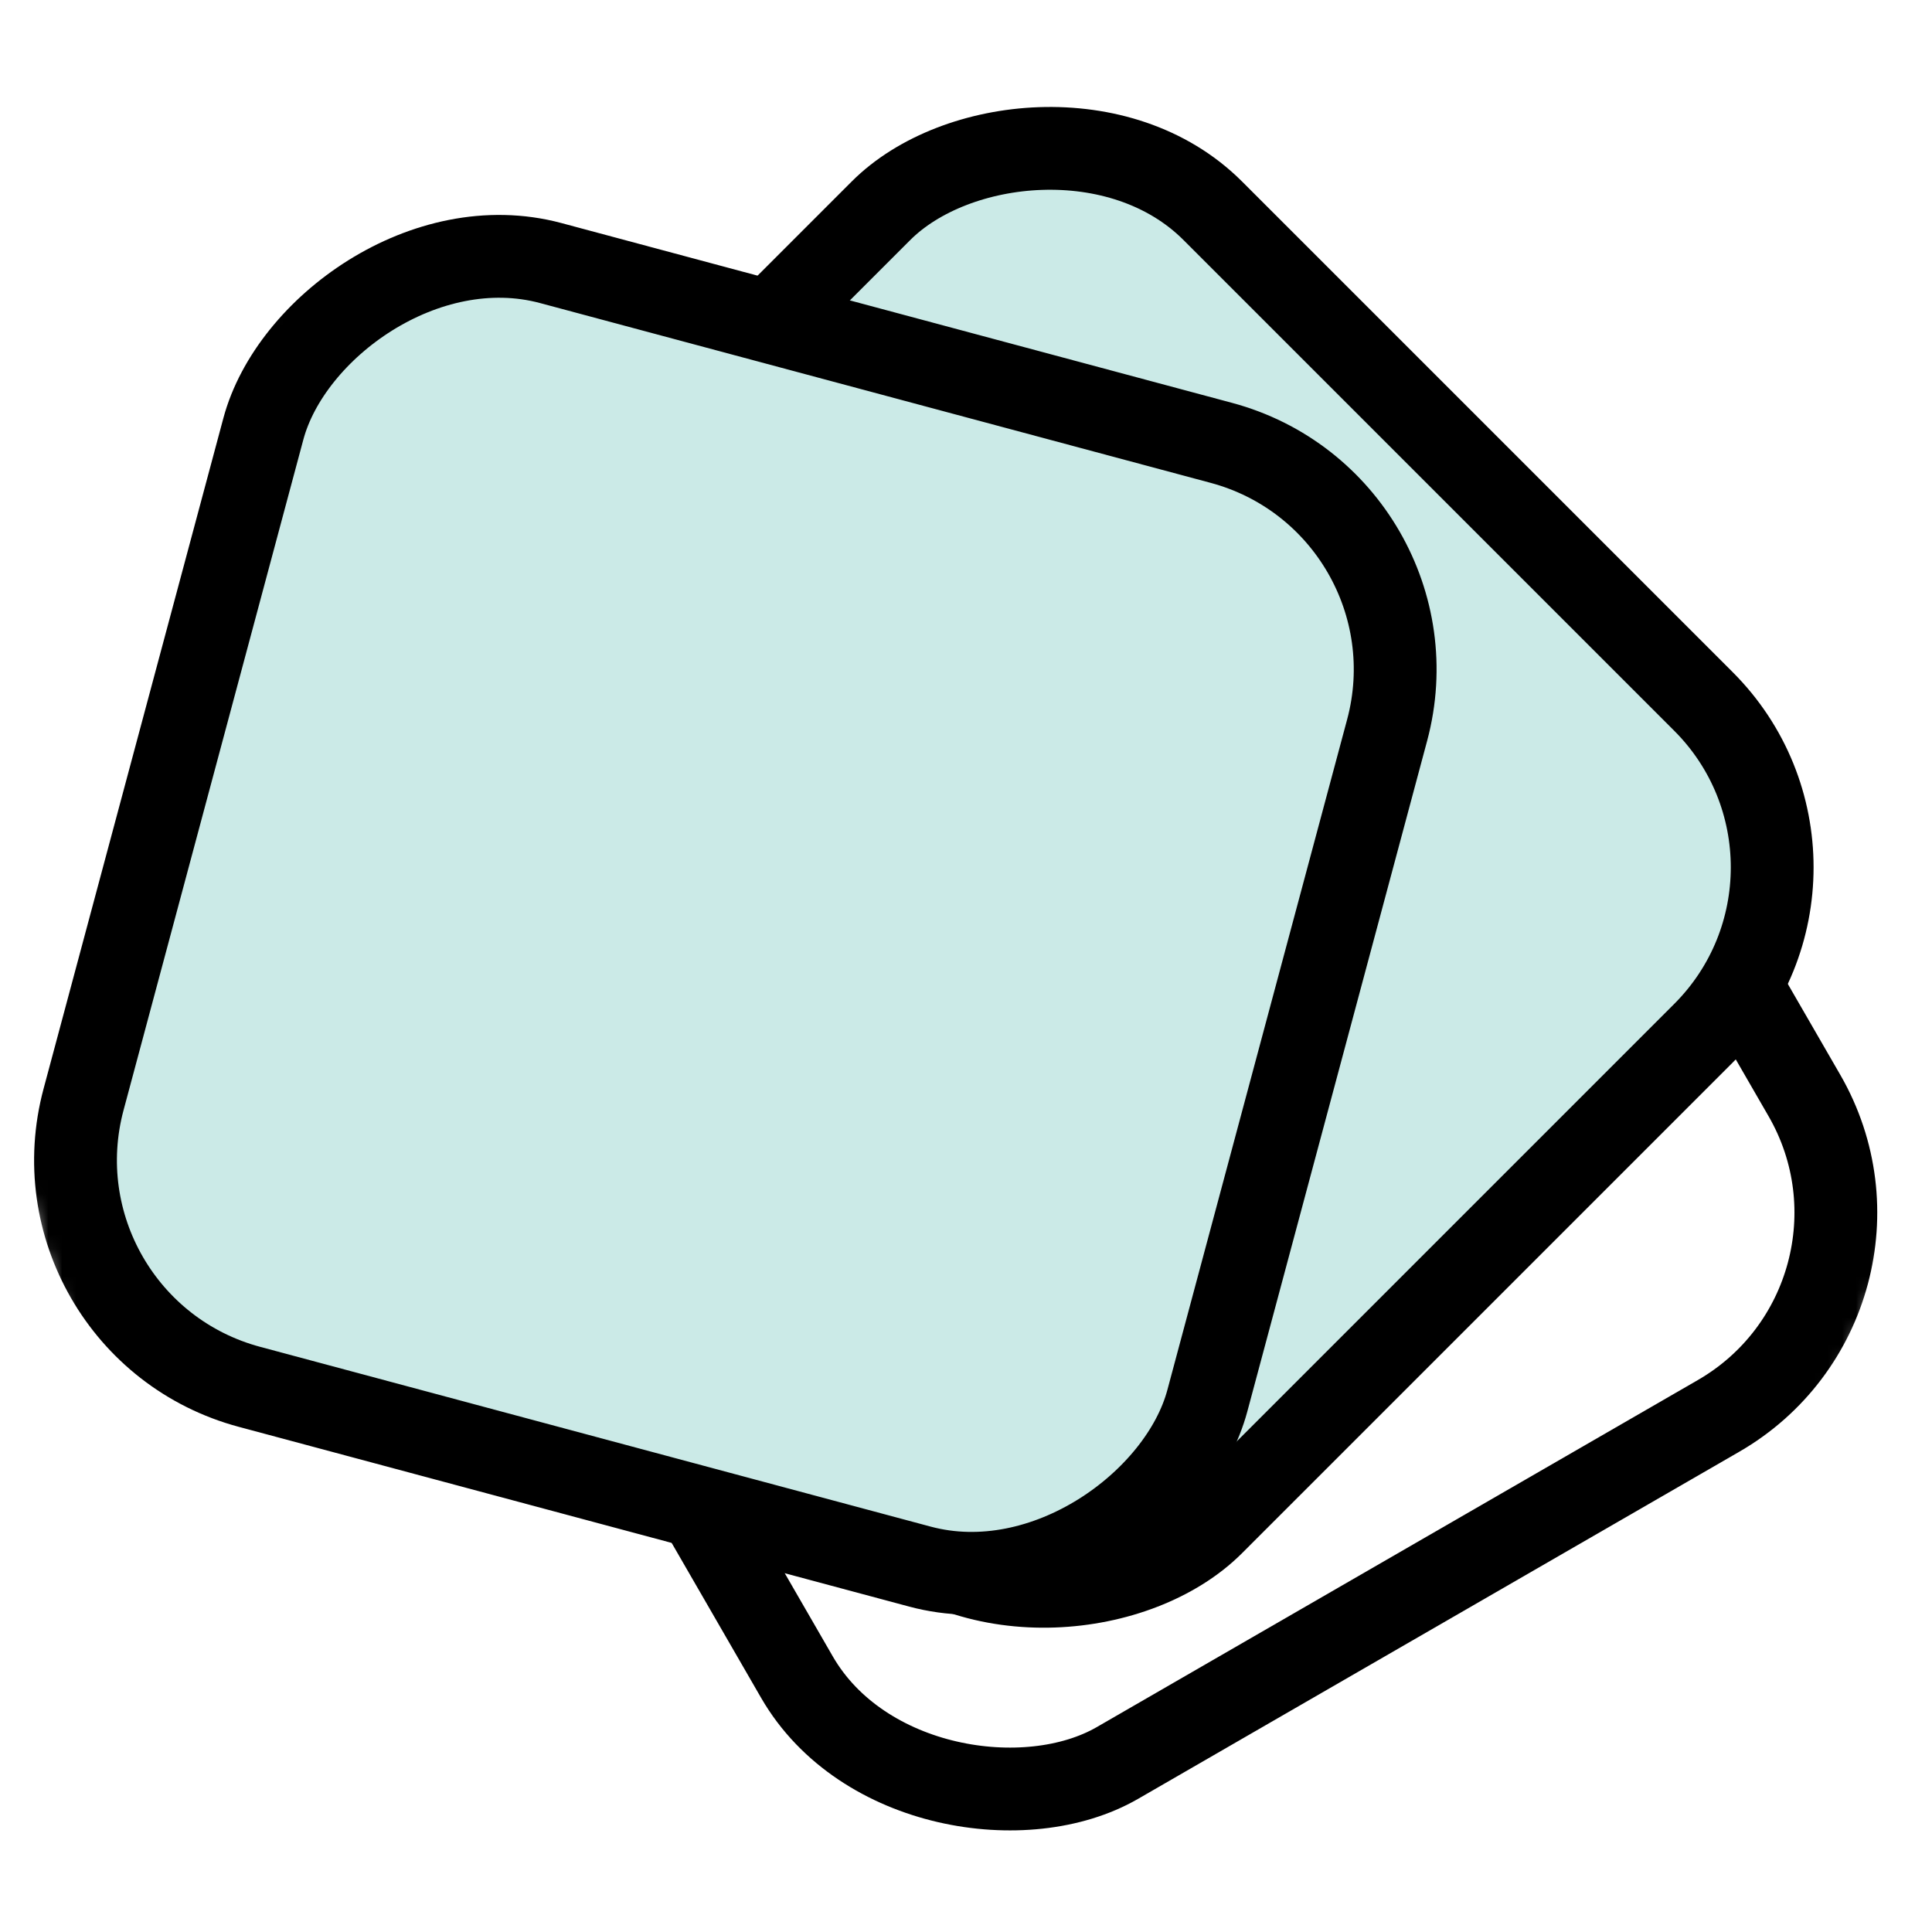 <svg width="140" height="140" viewBox="0 0 140 140" fill="none" xmlns="http://www.w3.org/2000/svg">
<g clip-path="url(#clip0)">
<mask id="mask0" mask-type="alpha" maskUnits="userSpaceOnUse" x="0" y="0" width="140" height="141">
<circle cx="70" cy="70" r="70" fill="#C4C4C4"/>
</mask>
<g mask="url(#mask0)">
<rect x="-4.098" y="-1.098" width="84.299" height="84.299" rx="17" transform="matrix(-0.5 -0.866 -0.866 0.5 136.253 91.103)" stroke="black" stroke-width="6"/>
<rect x="-4.243" y="1.78814e-07" width="84.299" height="84.299" rx="17" transform="matrix(-0.707 -0.707 -0.707 0.707 132.46 59.851)" fill="#CBEAE7" stroke="black" stroke-width="6"/>
<rect x="-3.674" y="2.121" width="84.299" height="84.299" rx="17" transform="matrix(-0.966 -0.259 -0.259 0.966 101.919 33.492)" fill="#CBEAE7" stroke="black" stroke-width="6"/>
</g>
</g>
<defs>
<clipPath id="clip0">
<rect width="140" height="140" fill="white"/>
</clipPath>
</defs>
</svg>

